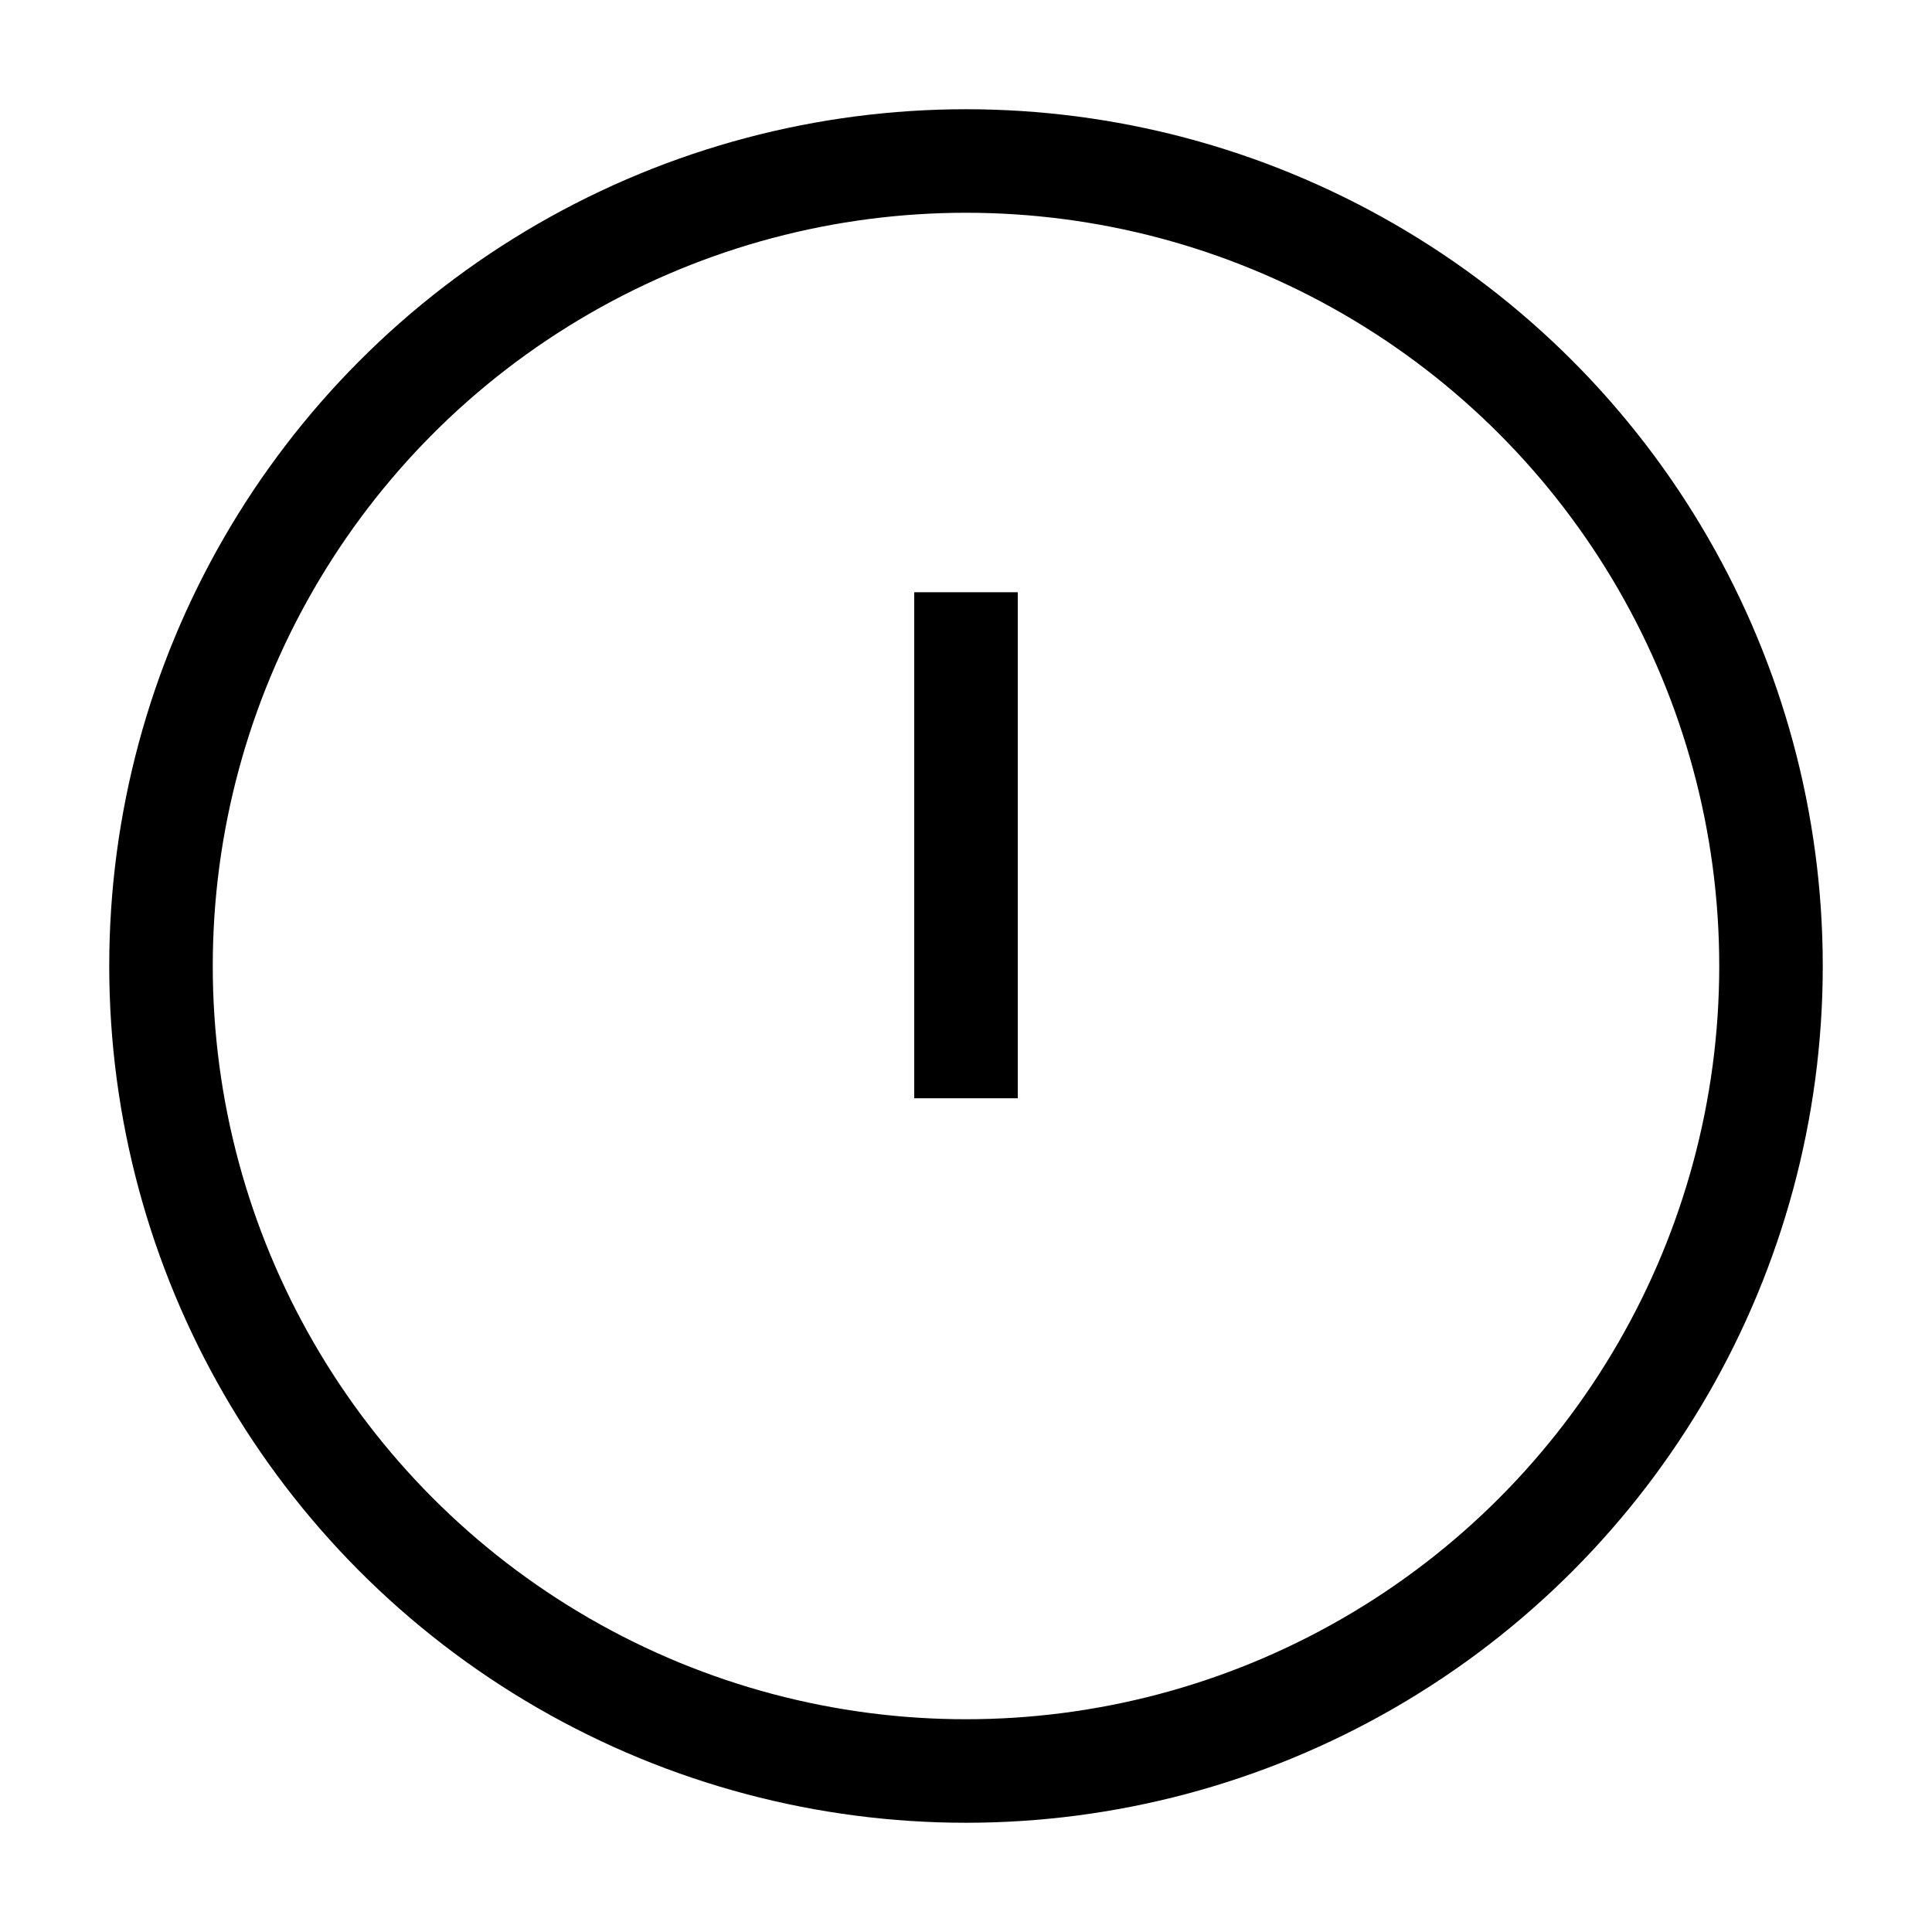 <svg role="img" xmlns="http://www.w3.org/2000/svg" width="56px" height="56px" viewBox="0 0 24 24" aria-labelledby="errorIconTitle" stroke="#000" stroke-width="1.286" stroke-linecap="square" stroke-linejoin="miter" fill="none" color="#000"> <title id="errorIconTitle">Error</title> <path d="M12 8L12 13"/> <line x1="12" y1="16" x2="12" y2="16"/> <circle cx="12" cy="12" r="10"/> </svg>